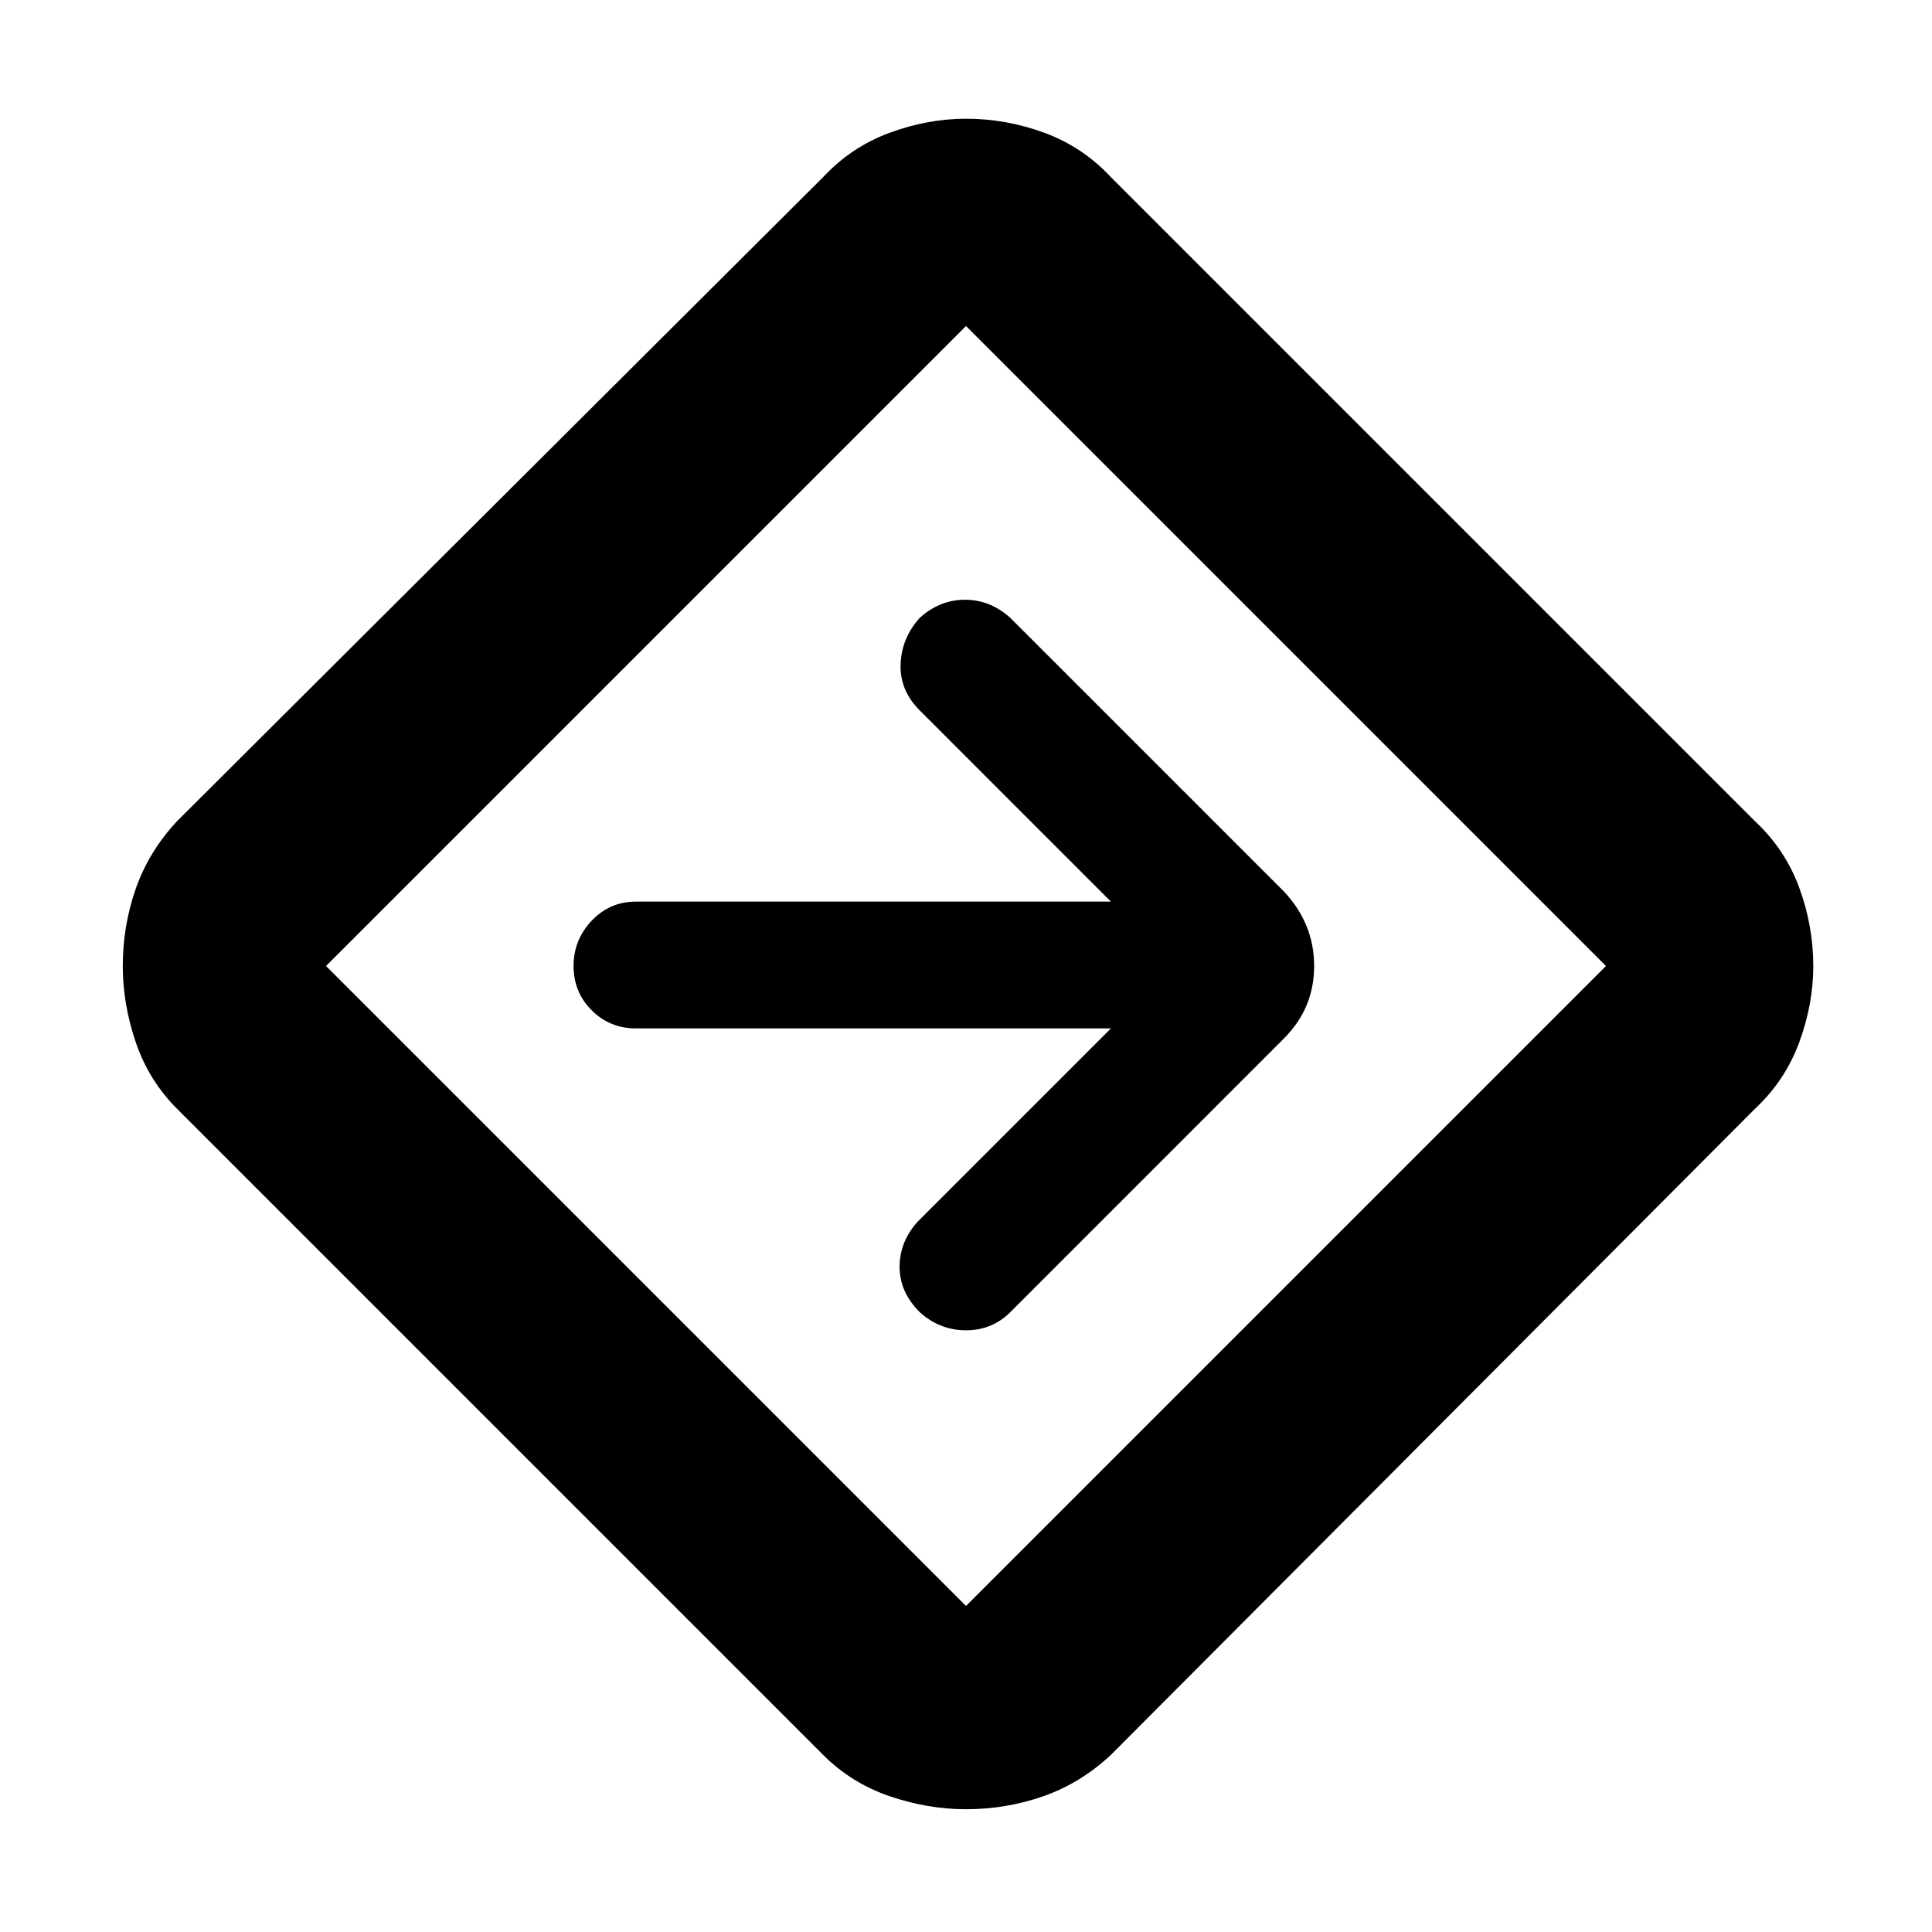 <svg xmlns="http://www.w3.org/2000/svg" height="40" width="40"><path d="M20 37.458q-.792 0-1.583-.27-.792-.271-1.375-.855L3.667 22.958q-.584-.583-.855-1.375-.27-.791-.27-1.583 0-.833.27-1.604.271-.771.855-1.396L17.042 3.667q.583-.625 1.375-.917.791-.292 1.583-.292.833 0 1.625.292T23 3.667L36.333 17q.625.583.917 1.375.292.792.292 1.625 0 .792-.292 1.583-.292.792-.917 1.375L23 36.333q-.625.584-1.396.855-.771.27-1.604.27Zm-6.625-10.833L20 33.25 33.25 20 20 6.75 6.75 20ZM20 20Zm3 1.292-4 4q-.375.416-.375.937 0 .521.417.938.416.375.958.375t.917-.375l5.666-5.667q.625-.625.625-1.5t-.625-1.542l-5.666-5.666q-.417-.375-.938-.375-.521 0-.937.375-.375.416-.396.958-.021.542.396.958L23 18.667h-9.833q-.542 0-.917.395-.375.396-.375.938 0 .542.375.917t.917.375Z"/></svg>